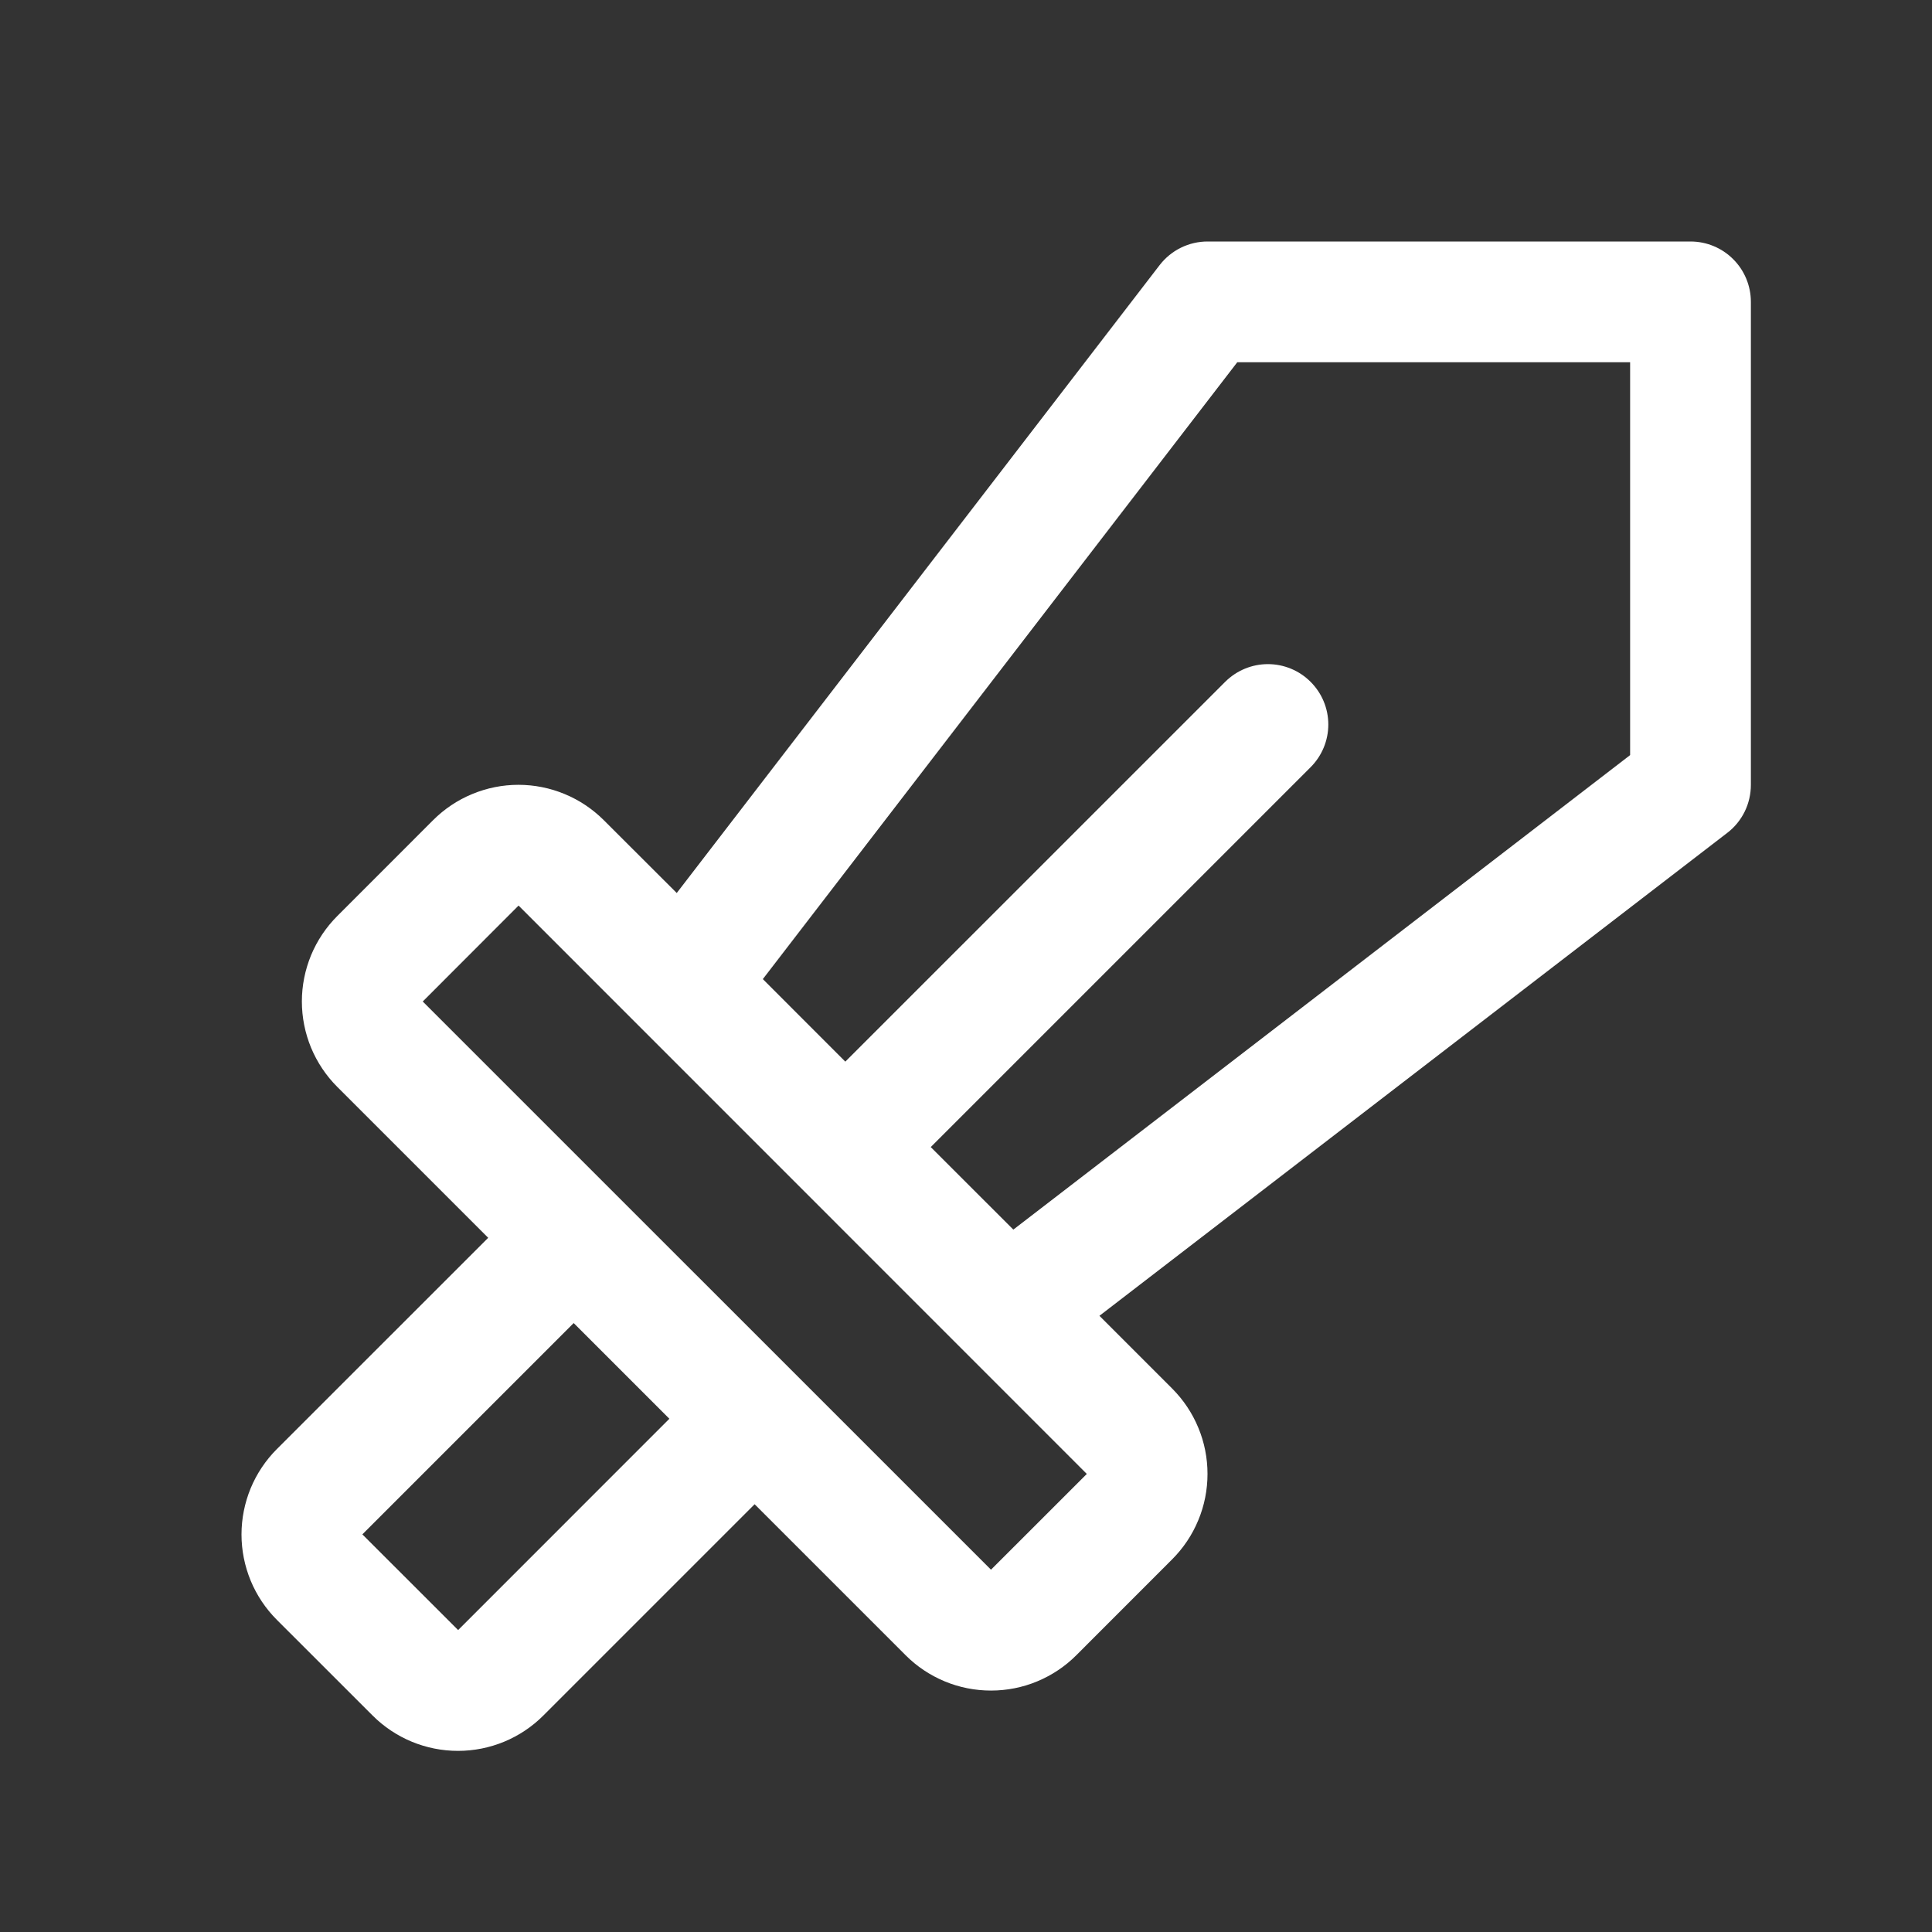 <svg width="32" height="32" viewBox="0 0 32 32" fill="none" xmlns="http://www.w3.org/2000/svg">
<rect x="0" y="0" width="32" height="32" fill="#333333" stroke="none"/>
<path d="M28 4H20.001C19.848 4 19.697 4.035 19.559 4.103C19.422 4.17 19.302 4.269 19.208 4.39L11.209 14.791L10.002 13.586C9.816 13.4 9.595 13.252 9.353 13.152C9.11 13.051 8.85 12.999 8.587 12.999C8.324 12.999 8.064 13.051 7.821 13.152C7.578 13.252 7.358 13.4 7.172 13.586L5.586 15.173C5.4 15.359 5.253 15.579 5.152 15.822C5.052 16.065 5 16.325 5 16.587C5 16.85 5.052 17.11 5.152 17.353C5.253 17.595 5.4 17.816 5.586 18.002L8.086 20.502L4.586 24.001C4.4 24.187 4.253 24.407 4.152 24.65C4.052 24.893 4 25.153 4 25.416C4 25.678 4.052 25.938 4.152 26.181C4.253 26.424 4.4 26.644 4.586 26.83L6.172 28.415C6.547 28.79 7.055 29 7.586 29C8.116 29 8.624 28.79 8.999 28.415L12.499 24.915L14.999 27.415C15.184 27.601 15.405 27.748 15.648 27.849C15.891 27.95 16.151 28.001 16.414 28.001C16.676 28.001 16.937 27.95 17.179 27.849C17.422 27.748 17.643 27.601 17.828 27.415L19.415 25.827C19.6 25.642 19.748 25.421 19.848 25.178C19.949 24.936 20 24.676 20 24.413C20 24.15 19.949 23.89 19.848 23.648C19.748 23.405 19.6 23.184 19.415 22.999L18.21 21.794L28.61 13.794C28.732 13.701 28.83 13.58 28.898 13.442C28.965 13.305 29 13.153 29 12.999V5C29 4.735 28.895 4.48 28.707 4.293C28.52 4.105 28.265 4 28 4ZM7.588 26.999L6.002 25.414L9.502 21.914L11.087 23.499L7.588 26.999ZM16.414 25.999L7.002 16.588L8.589 14.999L18.001 24.413L16.414 25.999ZM27 12.507L16.784 20.366L15.416 18.999L21.708 12.707C21.896 12.519 22.001 12.265 22.001 12C22.001 11.734 21.895 11.48 21.707 11.293C21.52 11.105 21.265 11 21 11C20.735 11 20.481 11.106 20.293 11.293L14.001 17.584L12.635 16.217L20.493 6H27V12.507Z" fill="white"/>
</svg>
